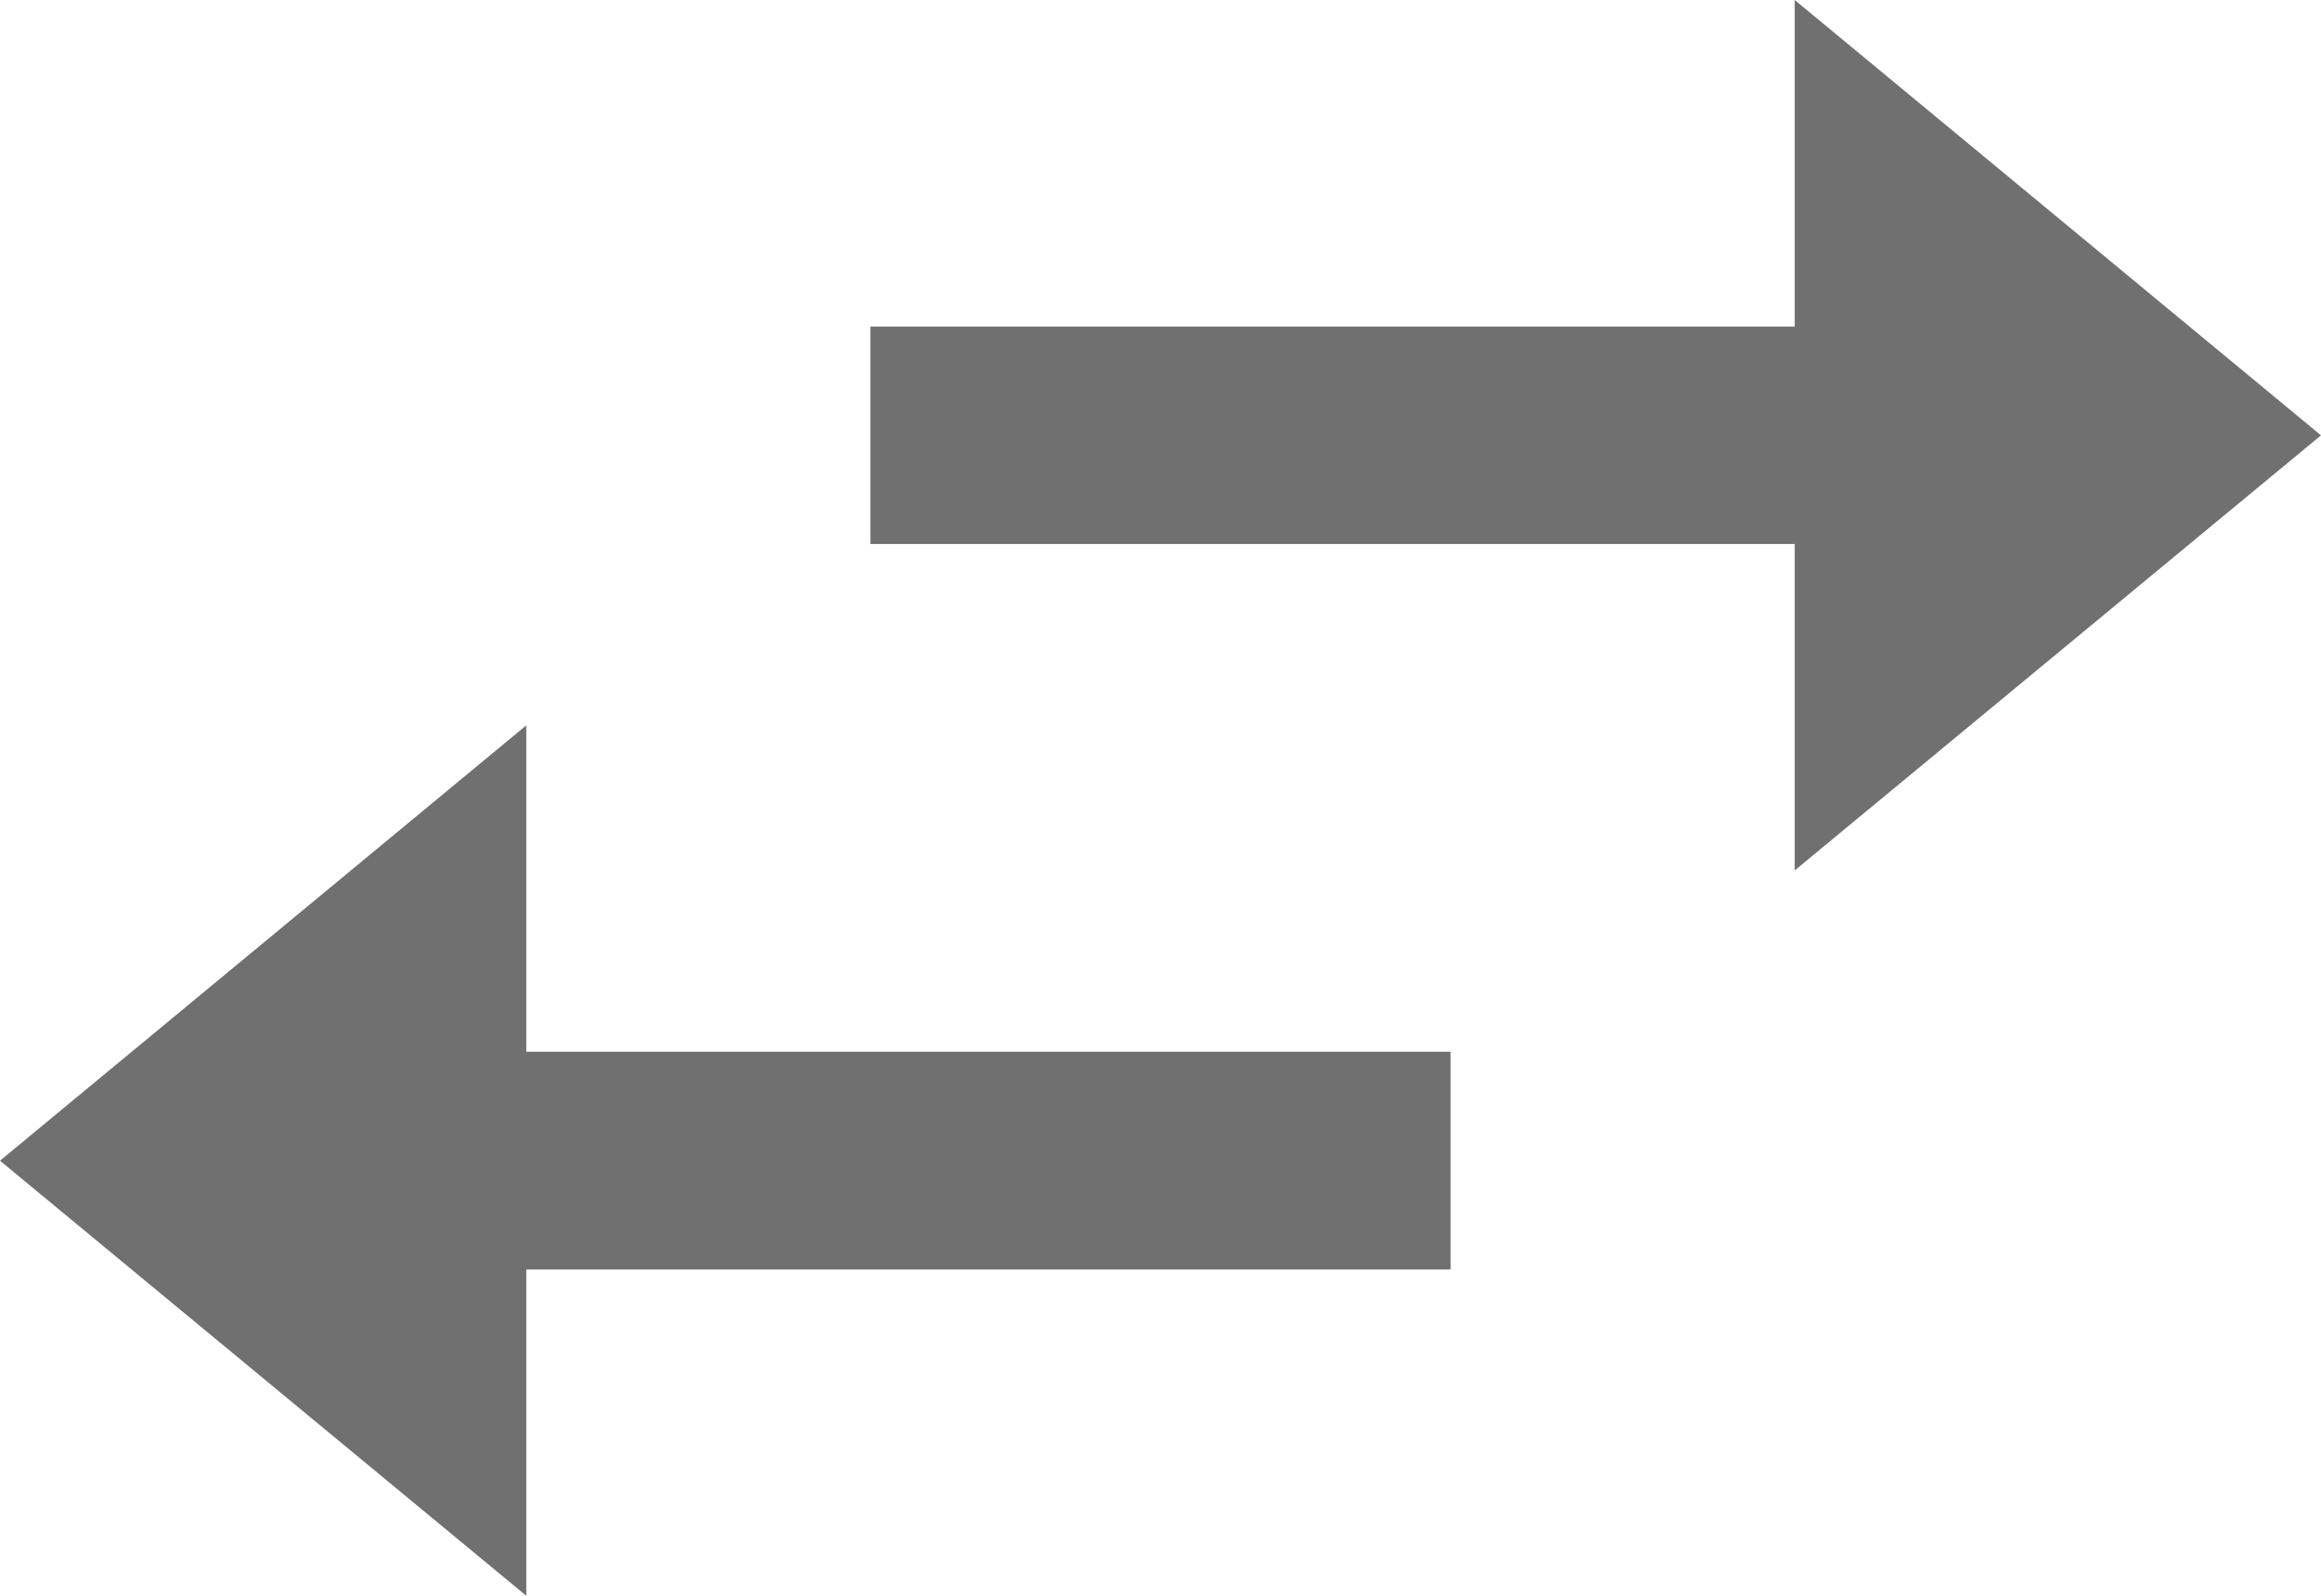 <?xml version="1.0" encoding="UTF-8"?>
<svg width="16px" height="11px" viewBox="0 0 16 11" version="1.1" xmlns="http://www.w3.org/2000/svg" xmlns:xlink="http://www.w3.org/1999/xlink">
    <!-- Generator: Sketch 60.1 (88133) - https://sketch.com -->
    <title>Fill 1</title>
    <desc>Created with Sketch.</desc>
    <g id="Mocks" stroke="none" stroke-width="1" fill="none" fill-rule="evenodd">
        <g id="Flow-2-Copy-6" transform="translate(-1046, -297)" fill="#707070">
            <path d="M1058.372,297 L1058.372,299.251 L1052,299.251 L1052,300.75 L1058.372,300.75 L1058.372,303 L1062,300.001 L1058.372,297 Z M1046,305.001 L1049.628,308 L1049.628,305.751 L1056,305.751 L1056,304.25 L1049.628,304.25 L1049.628,302 L1046,305.001 Z" id="Fill-1"></path>
        </g>
    </g>
</svg>